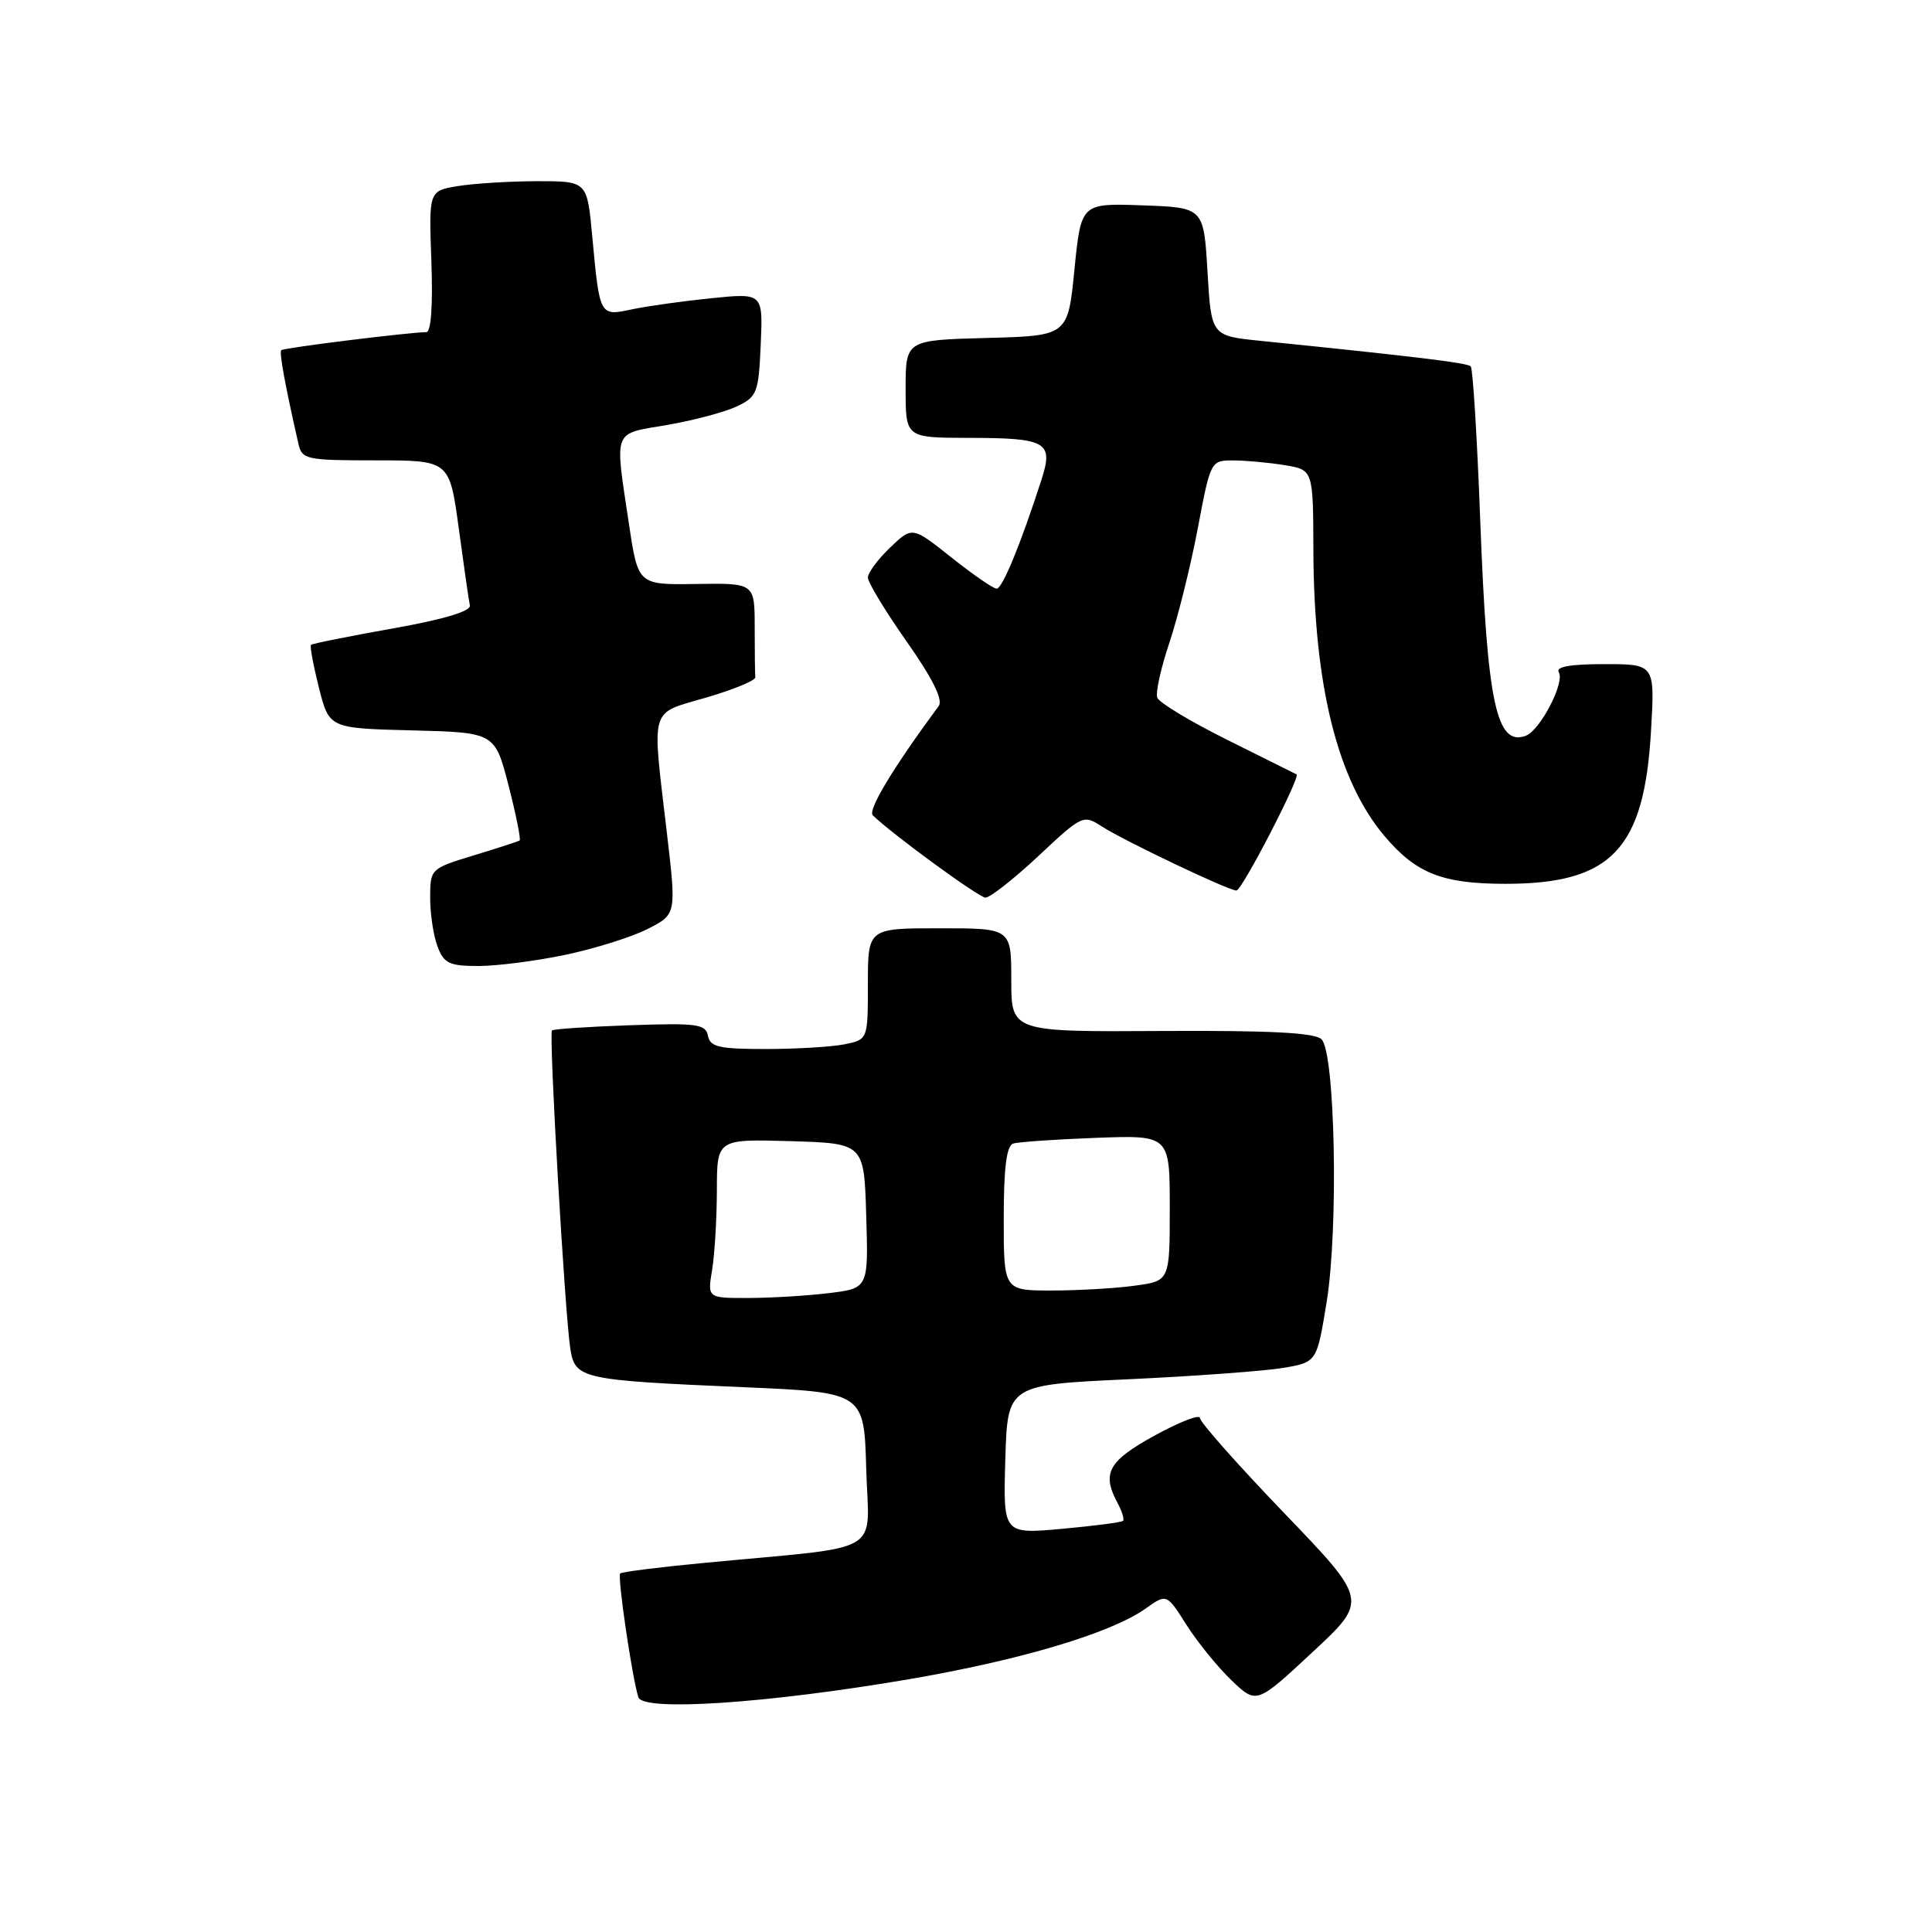 <?xml version="1.0" encoding="UTF-8" standalone="no"?>
<!DOCTYPE svg PUBLIC "-//W3C//DTD SVG 1.1//EN" "http://www.w3.org/Graphics/SVG/1.1/DTD/svg11.dtd" >
<svg xmlns="http://www.w3.org/2000/svg" xmlns:xlink="http://www.w3.org/1999/xlink" version="1.1" viewBox="0 0 256 256">
 <g >
 <path fill="currentColor"
d=" M 120.42 222.51 C 135.30 219.96 147.22 216.40 151.82 213.13 C 154.59 211.16 154.59 211.16 157.23 215.33 C 158.69 217.62 161.37 220.92 163.19 222.66 C 166.50 225.82 166.50 225.82 173.89 218.94 C 181.29 212.07 181.29 212.07 170.14 200.47 C 164.02 194.10 159.00 188.44 159.00 187.90 C 159.00 187.36 156.31 188.40 153.01 190.21 C 146.84 193.60 145.96 195.19 148.08 199.15 C 148.68 200.26 149.00 201.33 148.81 201.52 C 148.62 201.72 144.96 202.19 140.69 202.58 C 132.92 203.28 132.92 203.28 133.21 193.39 C 133.50 183.50 133.50 183.50 149.50 182.76 C 158.30 182.35 167.52 181.67 170.00 181.26 C 174.49 180.50 174.49 180.50 175.79 172.50 C 177.37 162.78 176.92 139.52 175.11 137.71 C 174.23 136.84 168.37 136.53 153.95 136.61 C 134.00 136.73 134.00 136.73 134.00 129.86 C 134.00 123.00 134.00 123.00 124.50 123.00 C 115.00 123.00 115.00 123.00 115.00 130.38 C 115.00 137.75 115.00 137.75 111.88 138.38 C 110.16 138.72 105.46 139.00 101.45 139.00 C 95.29 139.00 94.09 138.73 93.81 137.25 C 93.51 135.69 92.36 135.54 83.49 135.85 C 77.99 136.04 73.34 136.35 73.14 136.54 C 72.70 136.96 74.85 174.14 75.57 178.71 C 76.20 182.71 76.98 182.88 98.50 183.81 C 114.50 184.50 114.50 184.50 114.78 194.67 C 115.11 206.23 117.59 204.78 93.53 207.07 C 87.49 207.64 82.38 208.28 82.18 208.49 C 81.78 208.88 83.78 222.43 84.59 224.90 C 85.22 226.81 101.67 225.71 120.42 222.51 Z  M 74.96 126.51 C 78.85 125.69 83.75 124.15 85.84 123.08 C 89.63 121.15 89.63 121.15 88.36 110.32 C 86.37 93.31 85.97 94.67 93.58 92.43 C 97.21 91.37 100.13 90.16 100.08 89.75 C 100.04 89.34 100.00 86.36 100.00 83.13 C 100.00 77.26 100.00 77.26 92.27 77.38 C 84.55 77.50 84.55 77.50 83.35 69.50 C 81.43 56.69 81.10 57.56 88.39 56.31 C 91.90 55.71 96.06 54.60 97.64 53.85 C 100.32 52.57 100.52 52.06 100.80 45.66 C 101.10 38.83 101.10 38.83 94.30 39.51 C 90.56 39.89 85.83 40.55 83.78 40.98 C 79.43 41.91 79.47 41.98 78.47 31.25 C 77.80 24.00 77.80 24.00 71.15 24.01 C 67.49 24.02 62.77 24.31 60.66 24.66 C 56.82 25.29 56.82 25.29 57.16 34.65 C 57.37 40.44 57.12 44.00 56.50 44.01 C 54.20 44.03 37.57 46.09 37.27 46.40 C 36.98 46.69 37.76 50.97 39.53 58.75 C 40.01 60.89 40.49 61.00 49.80 61.00 C 59.56 61.00 59.56 61.00 60.79 70.02 C 61.46 74.99 62.12 79.58 62.26 80.23 C 62.41 80.99 58.77 82.08 52.01 83.28 C 46.24 84.31 41.38 85.28 41.21 85.45 C 41.04 85.62 41.52 88.18 42.26 91.13 C 43.62 96.50 43.62 96.50 54.60 96.78 C 65.57 97.06 65.57 97.06 67.39 104.10 C 68.38 107.97 69.04 111.24 68.85 111.37 C 68.66 111.50 65.91 112.39 62.75 113.35 C 57.04 115.09 57.00 115.13 57.00 118.99 C 57.00 121.12 57.44 124.02 57.98 125.43 C 58.82 127.66 59.54 128.00 63.41 128.00 C 65.86 128.00 71.06 127.33 74.96 126.51 Z  M 137.57 113.45 C 143.39 107.99 143.54 107.92 146.00 109.51 C 148.94 111.41 162.78 118.00 163.84 118.00 C 164.56 118.00 172.37 102.91 171.80 102.61 C 171.63 102.52 167.52 100.47 162.65 98.05 C 157.78 95.63 153.60 93.11 153.35 92.46 C 153.09 91.80 153.82 88.52 154.95 85.16 C 156.08 81.79 157.77 74.98 158.71 70.02 C 160.42 61.01 160.42 61.00 163.46 61.01 C 165.13 61.02 168.19 61.30 170.25 61.64 C 174.00 62.26 174.00 62.26 174.03 72.88 C 174.09 90.82 177.22 103.41 183.46 110.79 C 187.65 115.74 191.12 117.11 199.49 117.11 C 213.53 117.11 217.88 112.53 218.77 96.81 C 219.28 88.00 219.28 88.00 212.58 88.00 C 208.02 88.00 206.10 88.35 206.55 89.09 C 207.38 90.42 204.09 96.75 202.20 97.48 C 198.28 98.98 197.05 93.15 196.14 68.97 C 195.73 58.02 195.16 48.83 194.88 48.54 C 194.41 48.08 187.66 47.26 167.00 45.16 C 160.50 44.50 160.50 44.50 160.00 36.00 C 159.50 27.50 159.50 27.50 151.37 27.21 C 143.25 26.92 143.25 26.92 142.37 35.71 C 141.50 44.50 141.50 44.50 130.75 44.78 C 120.00 45.07 120.00 45.07 120.00 51.53 C 120.00 58.00 120.00 58.00 128.25 58.02 C 138.75 58.03 139.63 58.54 137.98 63.63 C 135.23 72.14 132.82 78.00 132.06 78.00 C 131.62 78.00 128.93 76.14 126.07 73.87 C 120.88 69.74 120.88 69.74 117.94 72.56 C 116.32 74.11 115.00 75.89 115.00 76.53 C 115.00 77.17 117.31 80.98 120.14 85.01 C 123.56 89.87 124.98 92.73 124.39 93.54 C 118.34 101.74 114.95 107.35 115.65 108.03 C 118.13 110.47 129.65 118.89 130.57 118.94 C 131.15 118.97 134.30 116.50 137.57 113.45 Z  M 94.36 168.25 C 94.70 166.19 94.98 161.45 94.99 157.71 C 95.00 150.93 95.00 150.93 104.75 151.21 C 114.50 151.50 114.50 151.50 114.78 161.11 C 115.07 170.71 115.07 170.71 109.78 171.35 C 106.88 171.70 102.08 171.99 99.12 171.99 C 93.74 172.00 93.74 172.00 94.36 168.25 Z  M 133.00 161.47 C 133.00 154.73 133.37 151.82 134.25 151.53 C 134.94 151.31 139.89 150.97 145.25 150.77 C 155.00 150.41 155.00 150.41 155.00 160.07 C 155.00 169.73 155.00 169.73 150.36 170.36 C 147.81 170.71 142.86 171.00 139.36 171.00 C 133.00 171.00 133.00 171.00 133.00 161.47 Z "/>
</g>
</svg>
